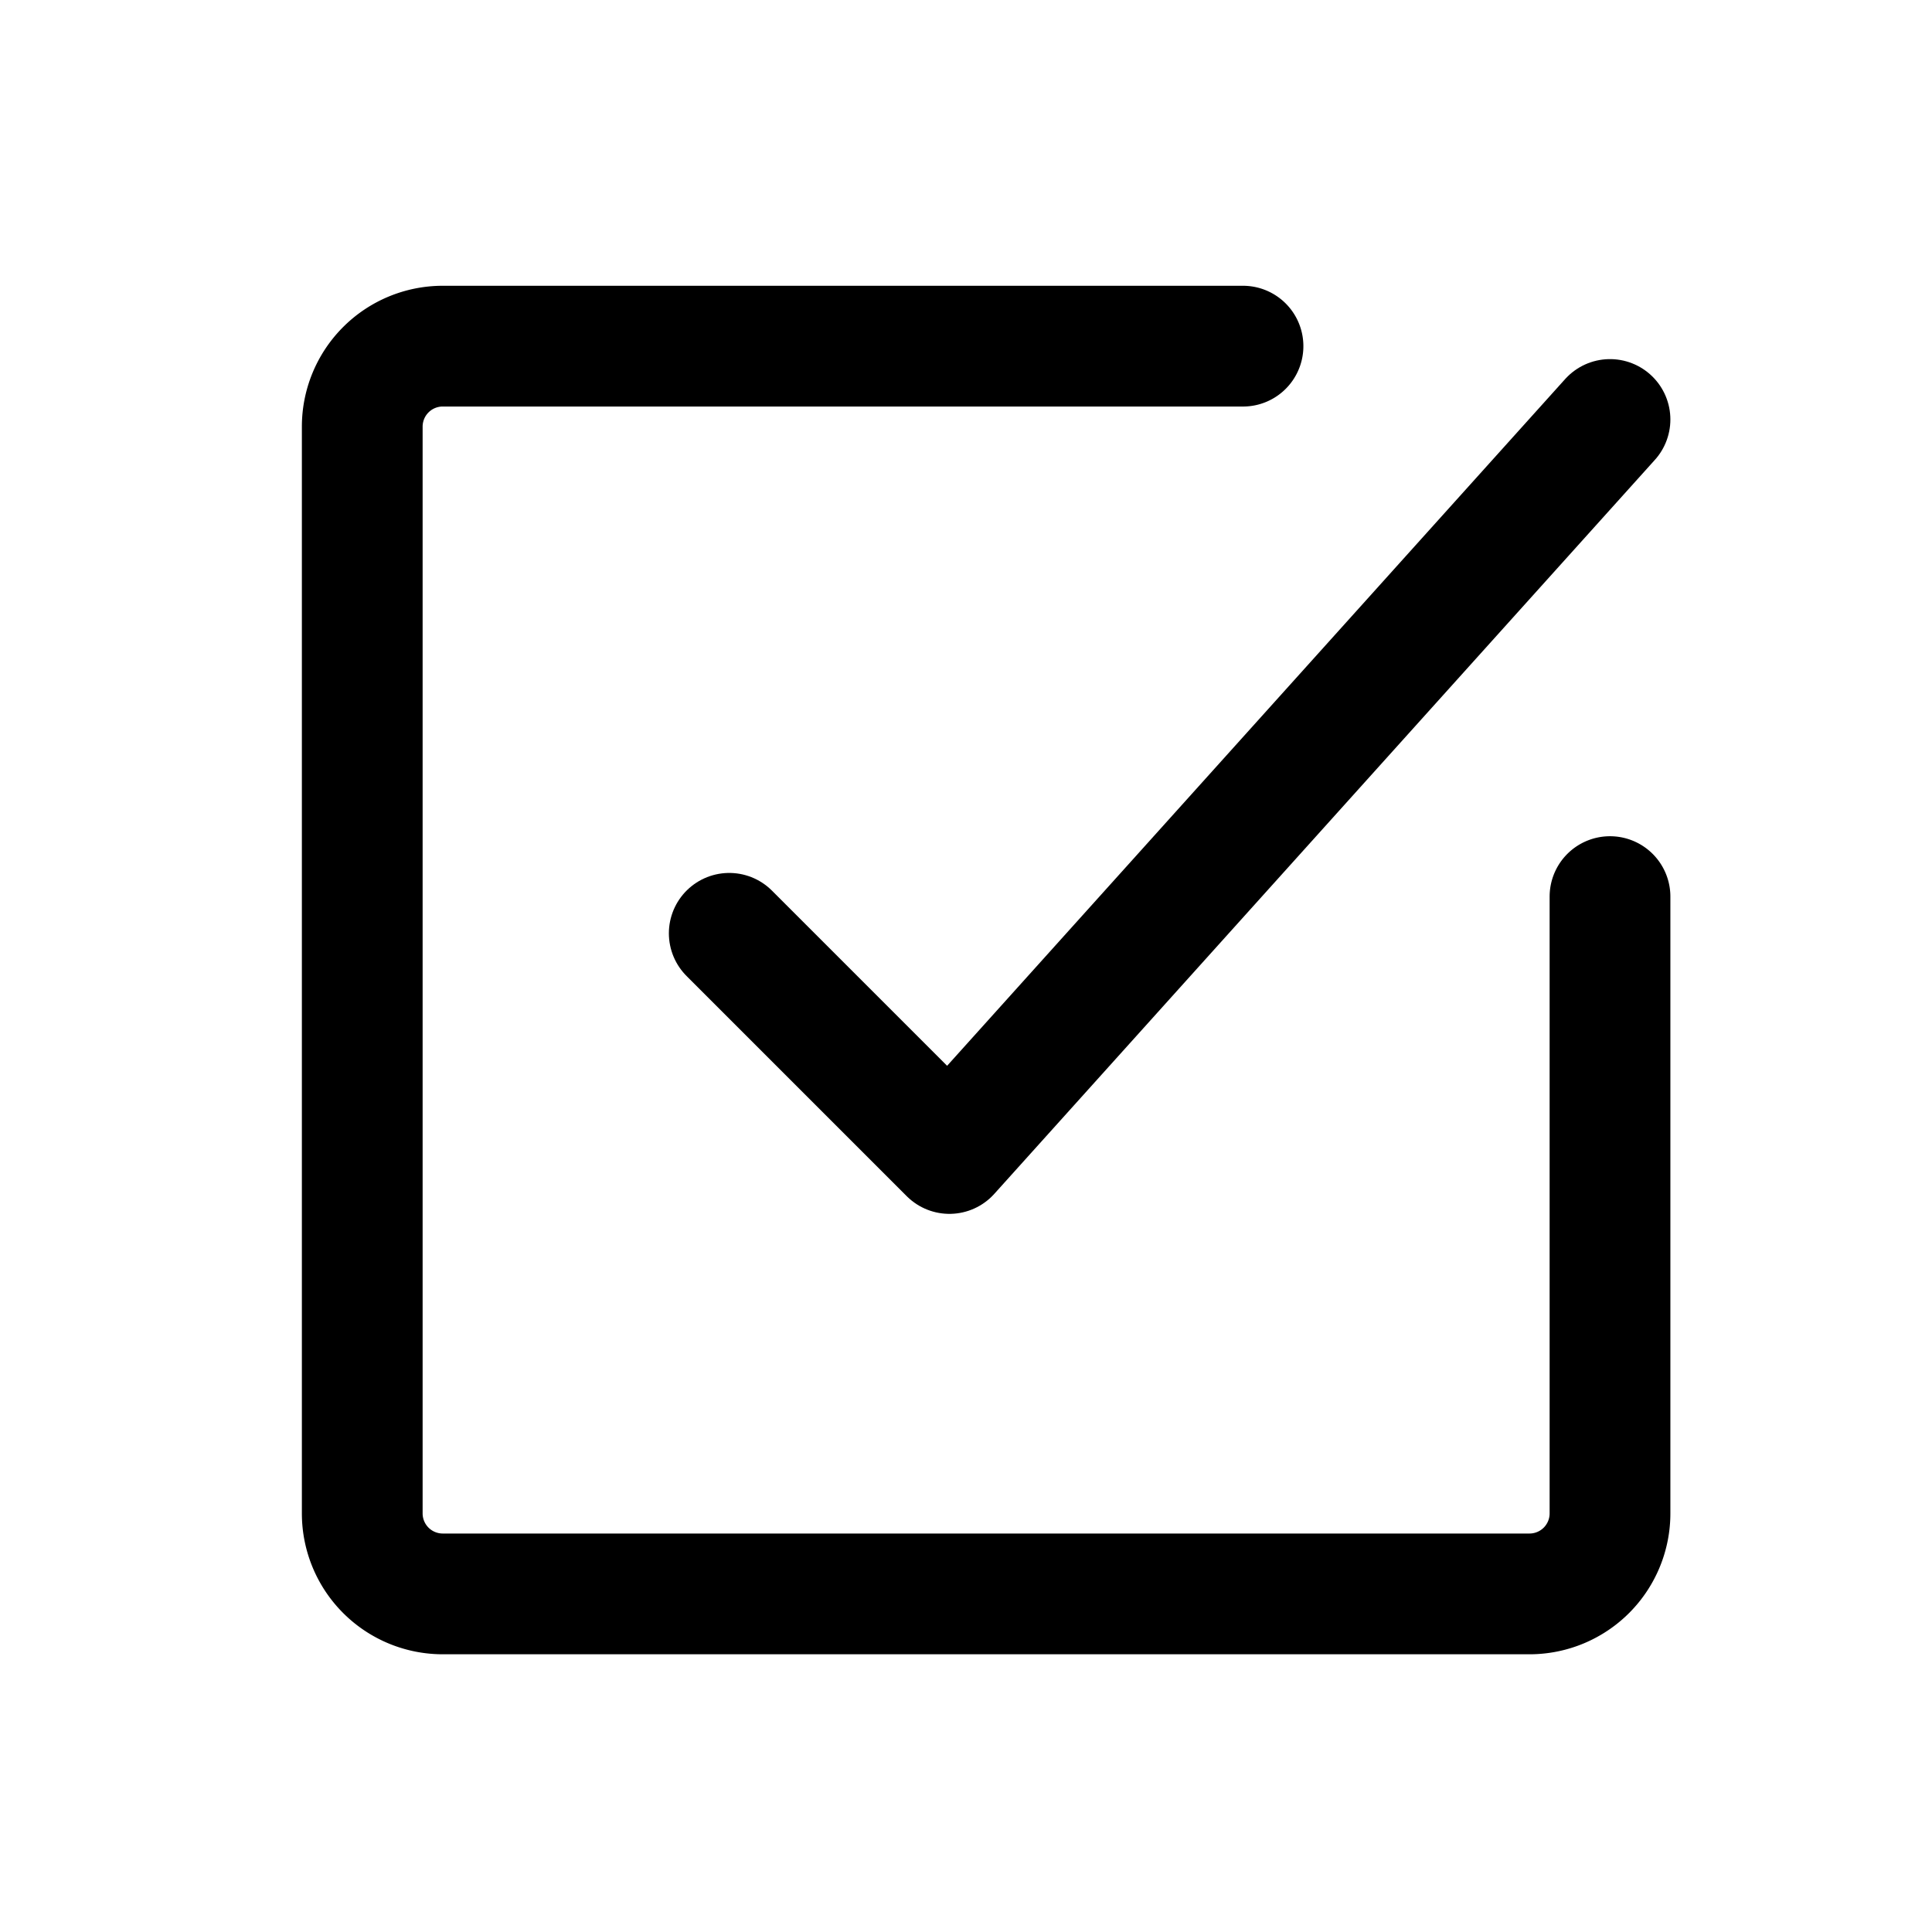 <svg width="20" height="20" viewBox="0 0 24 24" fill="none" xmlns="http://www.w3.org/2000/svg" aria-hidden="true"><path d="M15.441 4.3H5.5a1 1 0 0 0-1 1v13.5a1 1 0 0 0 1 1H19a1 1 0 0 0 1-1v-7.662" stroke="currentColor" stroke-width="1.5" stroke-linecap="round"></path><path d="m9.059 11.594 2.735 2.735L20 5.211" stroke="currentColor" stroke-width="1.5" stroke-linecap="round" stroke-linejoin="round"></path></svg>